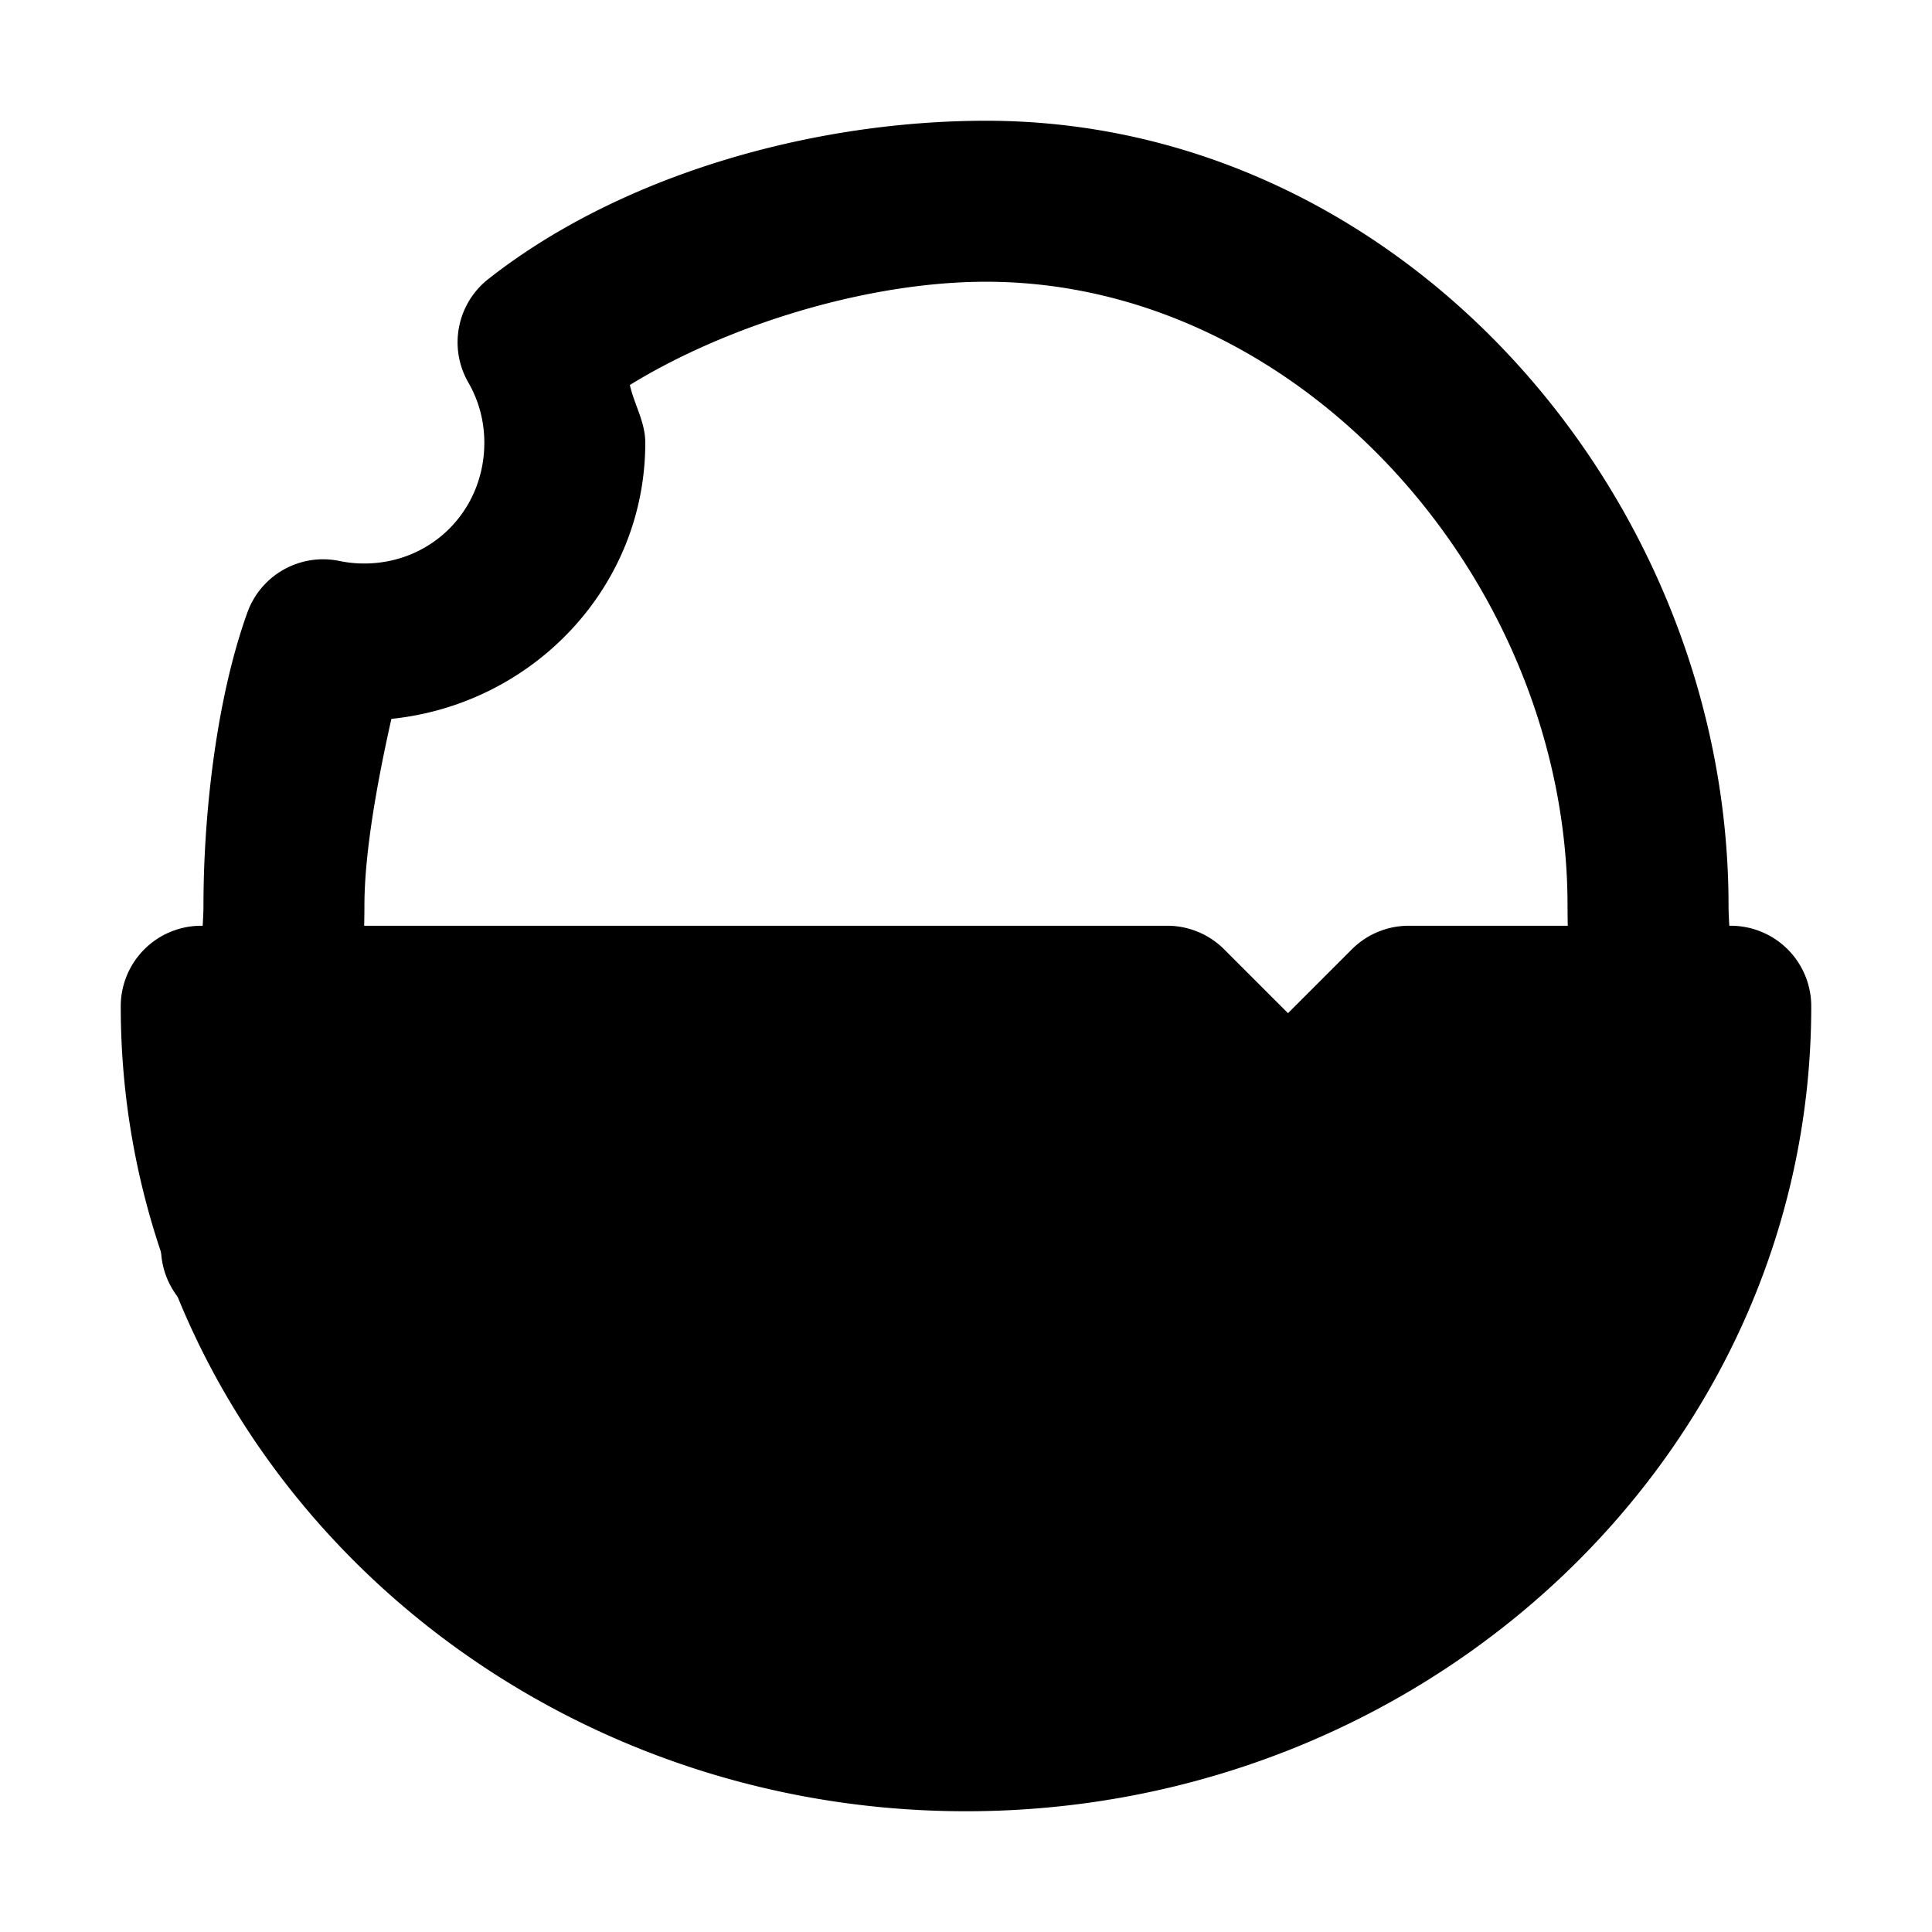 <svg xmlns="http://www.w3.org/2000/svg" width="48" height="48" viewBox="0 0 48 48"><path d="M24 43c10.493 0 19-8.059 19-18h-8l-3 3-3-3H5c0 9.941 8.507 18 19 18z"/><path d="M5 23a2 2 0 0 0-2 2c0 11.082 9.483 20 21 20s21-8.918 21-20a2 2 0 0 0-2-2h-8a2 2 0 0 0-1.414.586L32 25.172l-1.586-1.586A2 2 0 0 0 29 23Zm2.213 4h20.959l2.414 2.414a2 2 0 0 0 2.828 0L35.828 27h4.96C39.737 34.855 32.732 41 24 41S8.262 34.855 7.213 27Z"/><path d="M24.498 3c-4.28 0-9.053 1.328-12.365 3.932a2 2 0 0 0-.498 2.57c.253.44.398.943.398 1.498 0 1.684-1.316 3-2.984 3a3 3 0 0 1-.611-.062 2 2 0 0 0-2.292 1.279C5.358 17.408 5.055 20.3 5.055 22.5c0 .655-.16 1.588.023 2.799a2 2 0 0 0 2.276 1.678A2 2 0 0 0 9.03 24.7c-.063-.42.024-1.157.024-2.201 0-1.358.342-3.18.67-4.639 3.508-.36 6.308-3.262 6.308-6.861 0-.519-.274-.944-.383-1.434C18.032 8.096 21.52 7 24.498 7c7.852 0 14.447 7.465 14.447 15.5 0 1.044.085 1.781.022 2.201a2 2 0 0 0 1.68 2.276 2 2 0 0 0 2.275-1.678c.183-1.21.023-2.143.023-2.799 0-10.19-8.133-19.5-18.447-19.5ZM6 29a2 2 0 0 0-2 2 2 2 0 0 0 2 2h10a2 2 0 0 0 2-2 2 2 0 0 0-2-2z"/></svg>
